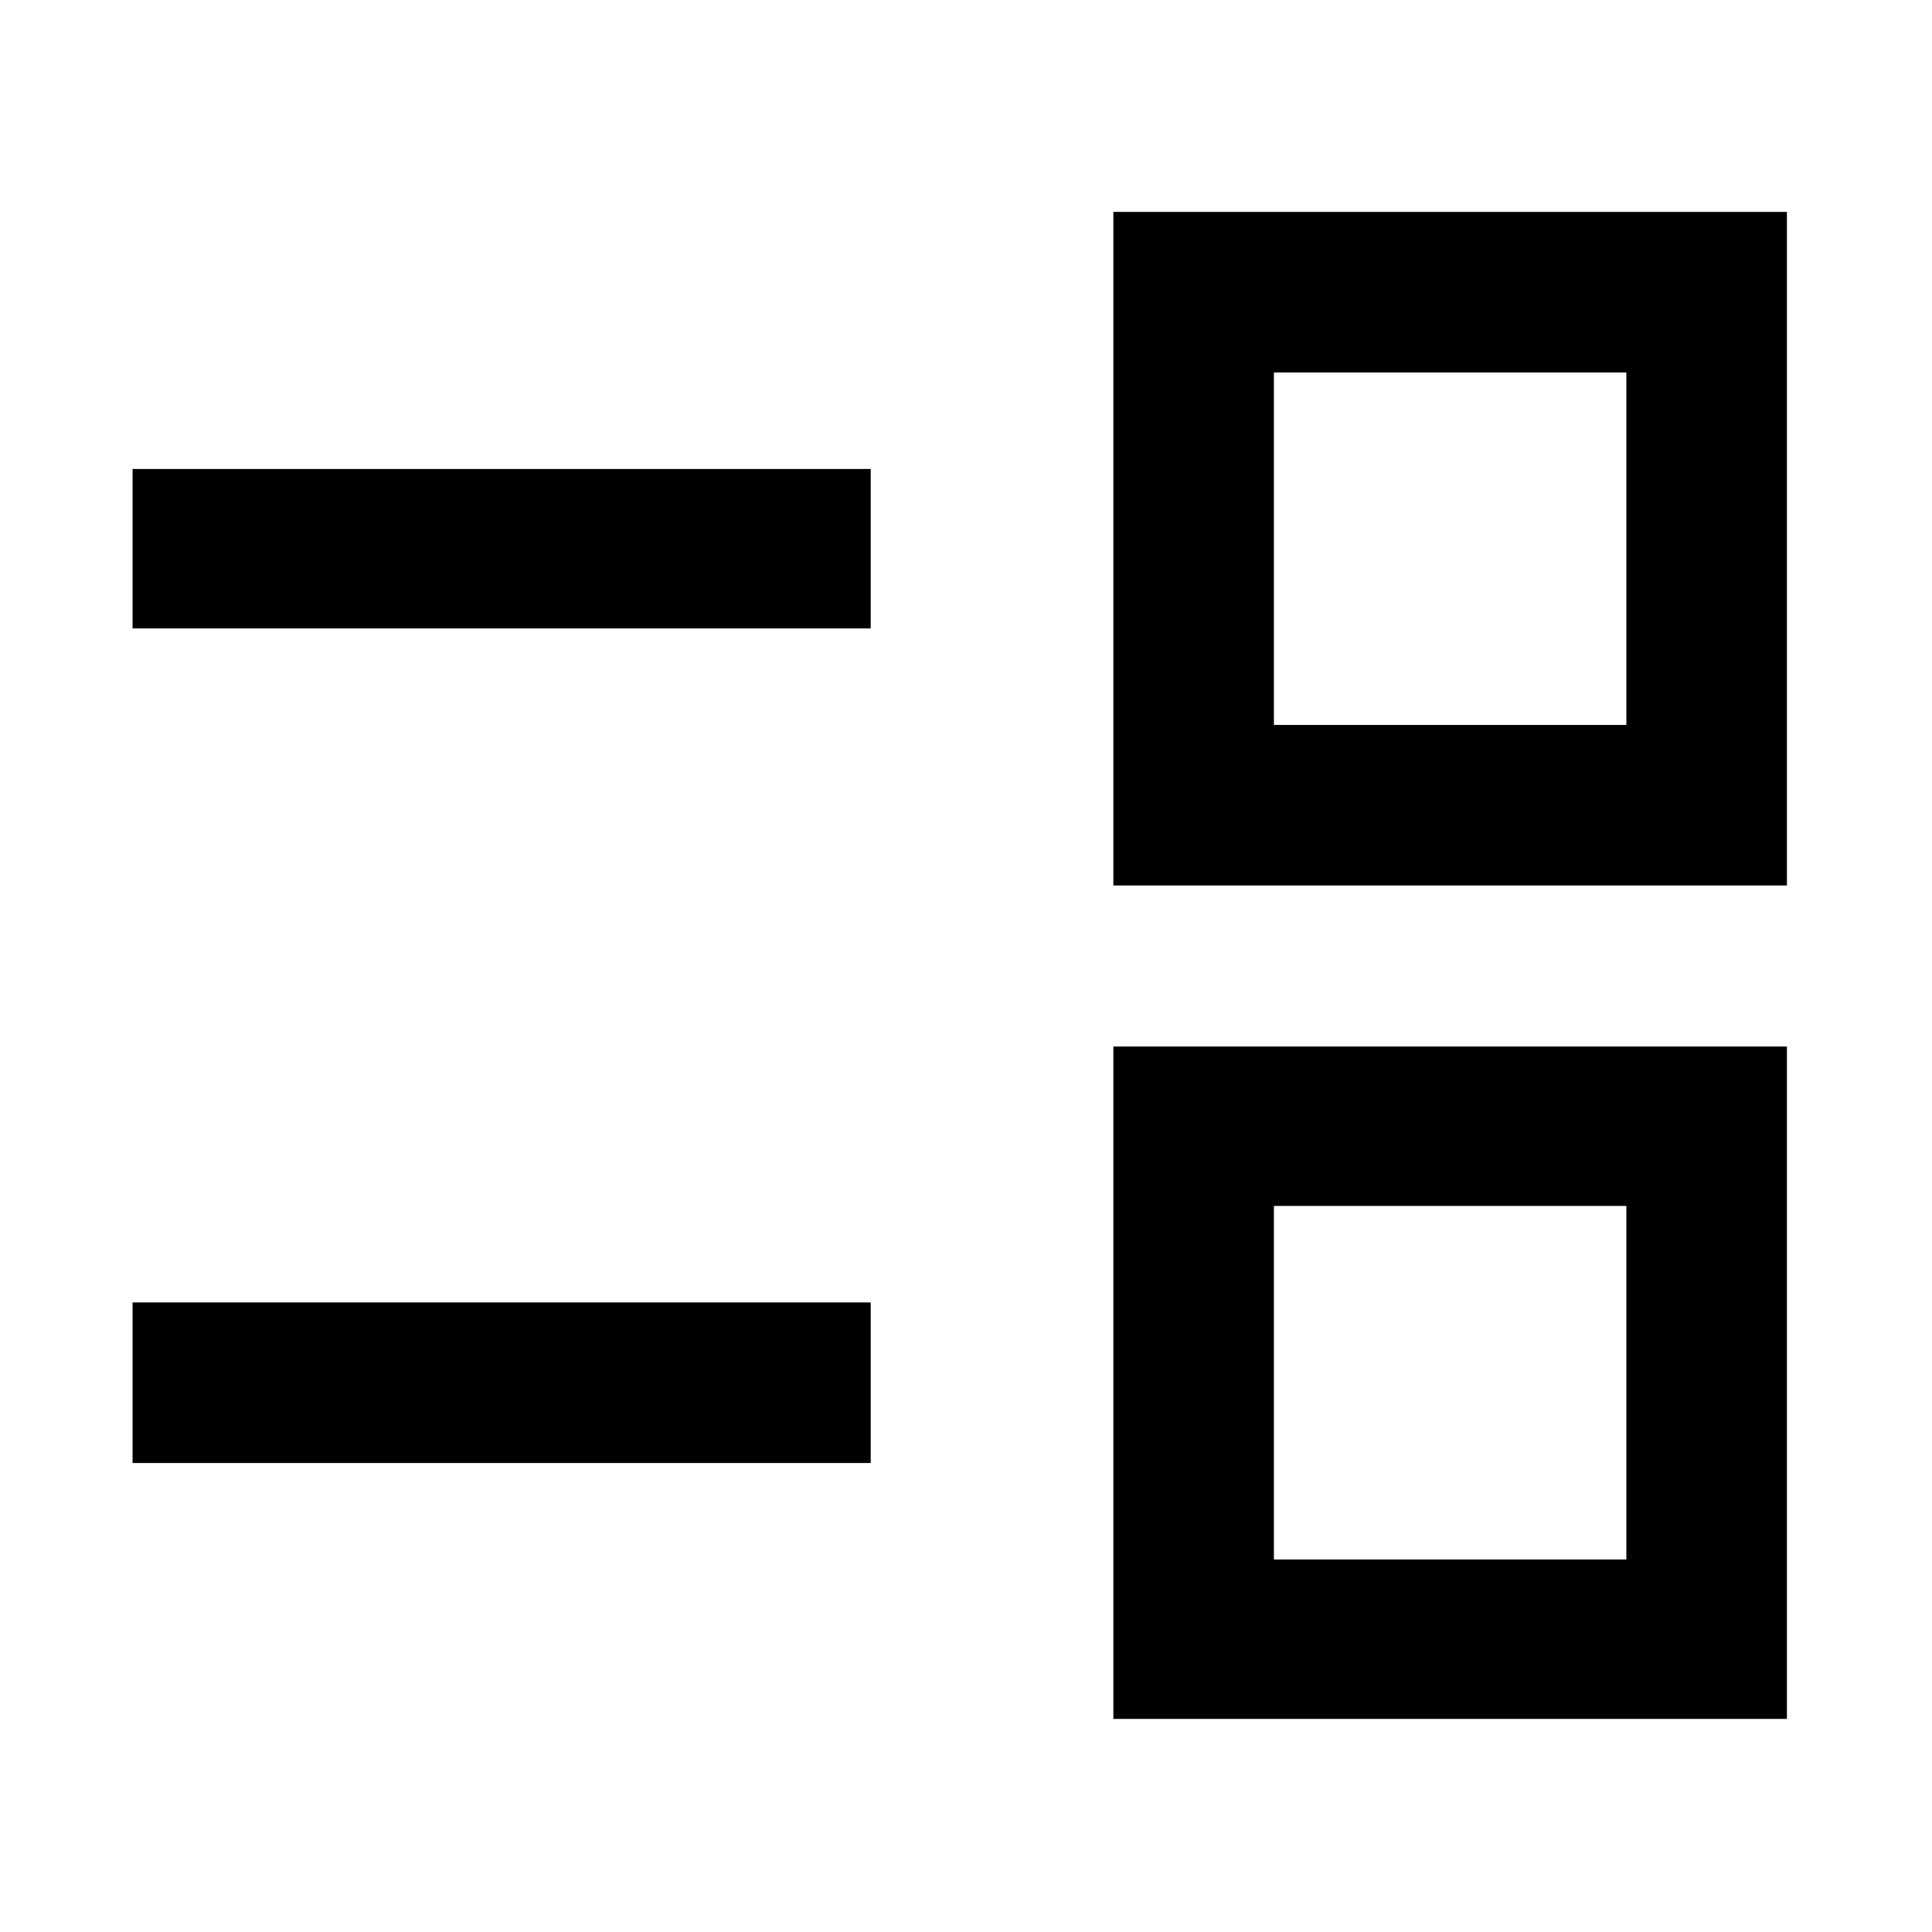 <svg xmlns="http://www.w3.org/2000/svg" height="48" viewBox="0 -960 960 960" width="48"><path d="M553.22-105.87V-440h334.69v334.13H553.22ZM633-185.09h175.13v-175.69H633v175.69ZM65.87-233.04v-79.79h366.78v79.79H65.87ZM553.22-520v-334.7h334.69V-520H553.22ZM633-599.78h175.13v-175.13H633v175.13ZM65.87-647.74v-79.22h366.78v79.22H65.87Zm654.7 375.09Zm0-414.7Z"/></svg>